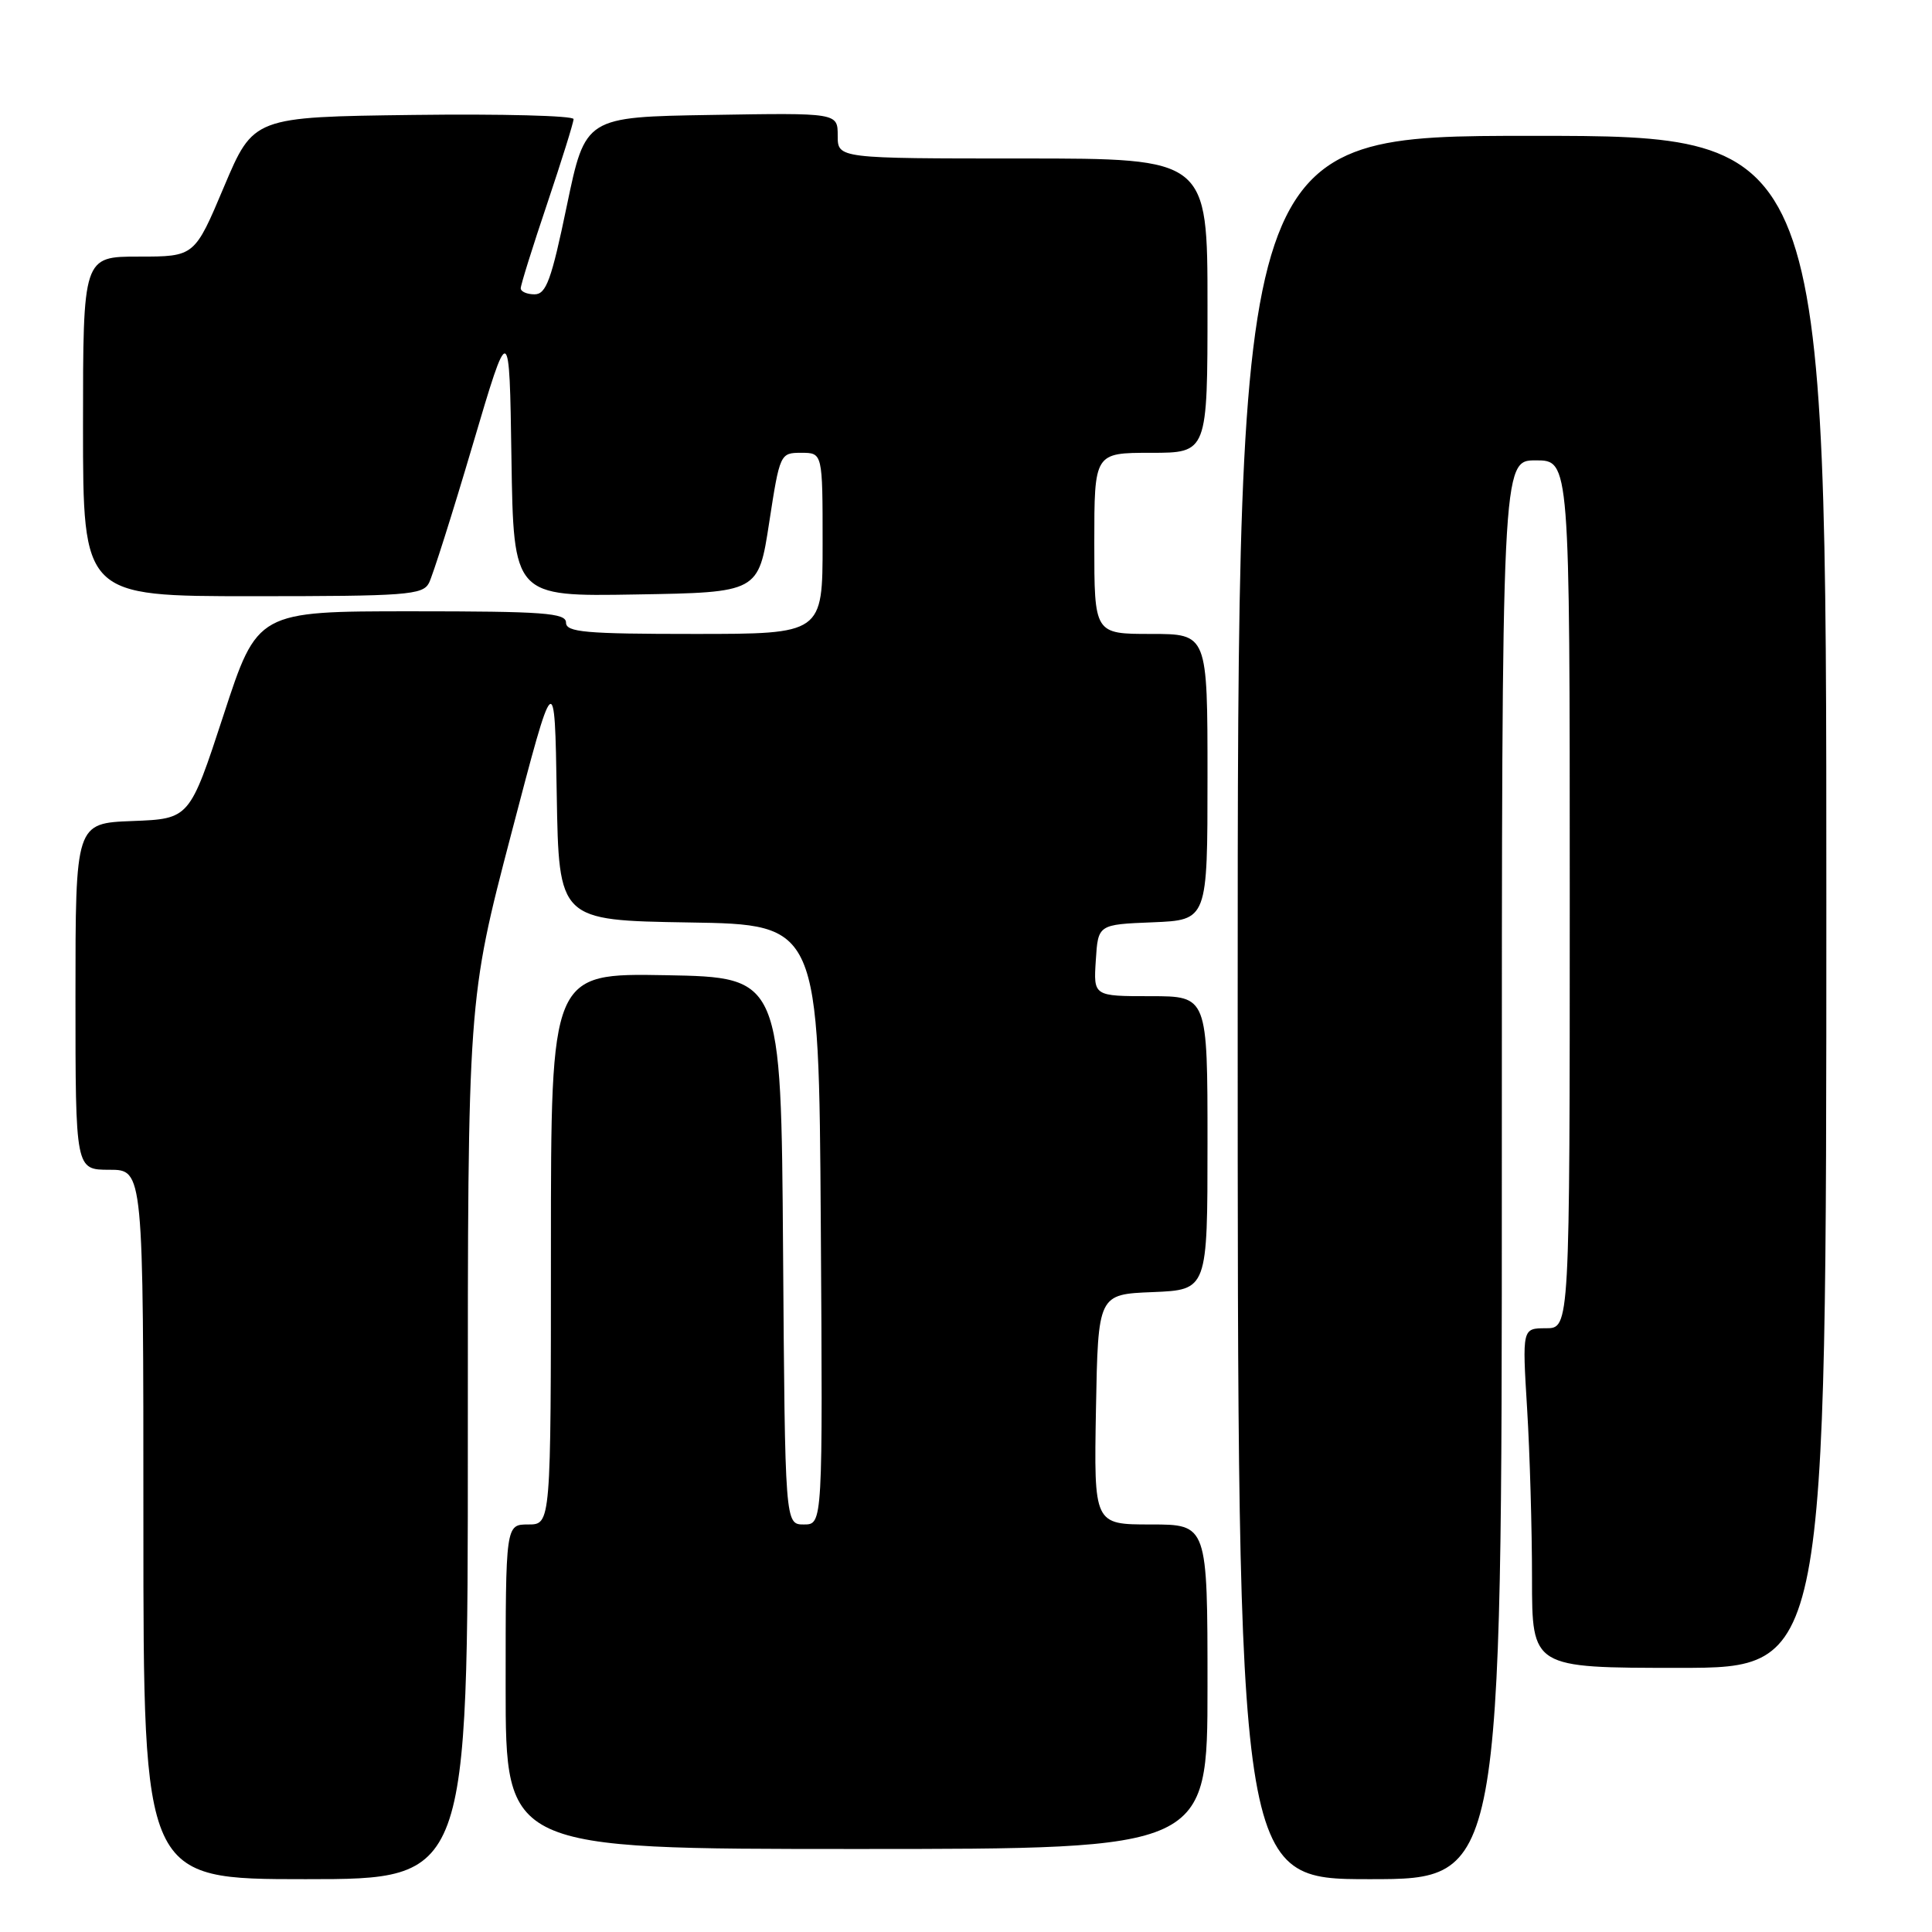 <?xml version="1.0" encoding="UTF-8" standalone="no"?>
<!DOCTYPE svg PUBLIC "-//W3C//DTD SVG 1.1//EN" "http://www.w3.org/Graphics/SVG/1.1/DTD/svg11.dtd" >
<svg xmlns="http://www.w3.org/2000/svg" xmlns:xlink="http://www.w3.org/1999/xlink" version="1.1" viewBox="0 0 256 256">
 <g >
 <path fill="currentColor"
d=" M 61.99 190.75 C 61.98 132.50 61.98 132.50 67.74 110.50 C 73.50 88.50 73.50 88.50 73.77 105.23 C 74.05 121.95 74.05 121.95 91.27 122.23 C 108.50 122.50 108.50 122.50 108.76 162.25 C 109.02 202.00 109.02 202.00 106.52 202.00 C 104.02 202.00 104.02 202.00 103.76 165.75 C 103.50 129.50 103.50 129.50 88.25 129.22 C 73.00 128.95 73.00 128.95 73.00 165.47 C 73.00 202.00 73.00 202.00 70.00 202.00 C 67.00 202.00 67.00 202.00 67.00 223.50 C 67.00 245.00 67.00 245.00 113.50 245.00 C 160.00 245.00 160.00 245.00 160.00 223.50 C 160.00 202.00 160.00 202.00 152.47 202.00 C 144.95 202.00 144.95 202.00 145.22 186.75 C 145.50 171.50 145.50 171.50 152.75 171.21 C 160.00 170.91 160.00 170.91 160.00 151.46 C 160.00 132.00 160.00 132.00 152.45 132.00 C 144.89 132.00 144.89 132.00 145.20 127.25 C 145.50 122.50 145.50 122.50 152.75 122.21 C 160.00 121.91 160.00 121.91 160.00 102.96 C 160.00 84.00 160.00 84.00 152.50 84.00 C 145.00 84.00 145.00 84.00 145.00 72.00 C 145.00 60.00 145.00 60.00 152.50 60.00 C 160.00 60.00 160.00 60.00 160.00 40.50 C 160.00 21.00 160.00 21.00 135.50 21.00 C 111.00 21.00 111.00 21.00 111.00 17.98 C 111.00 14.95 111.00 14.95 94.28 15.23 C 77.56 15.50 77.56 15.50 75.11 27.25 C 73.07 37.09 72.37 39.00 70.83 39.00 C 69.83 39.00 69.00 38.64 69.00 38.20 C 69.00 37.75 70.57 32.72 72.50 27.00 C 74.42 21.28 76.00 16.24 76.00 15.78 C 76.00 15.33 66.46 15.08 54.80 15.23 C 33.59 15.50 33.59 15.50 29.68 24.75 C 25.78 34.00 25.78 34.00 18.39 34.00 C 11.00 34.00 11.00 34.00 11.00 56.50 C 11.00 79.00 11.00 79.00 33.46 79.00 C 53.85 79.00 56.01 78.84 56.84 77.25 C 57.33 76.29 59.94 68.08 62.62 59.00 C 67.50 42.50 67.50 42.50 67.77 60.77 C 68.05 79.05 68.05 79.05 84.27 78.77 C 100.50 78.50 100.50 78.50 101.92 69.25 C 103.33 60.10 103.38 60.00 106.17 60.00 C 109.00 60.00 109.00 60.00 109.00 72.00 C 109.00 84.00 109.00 84.00 92.00 84.00 C 77.56 84.00 75.00 83.77 75.00 82.50 C 75.00 81.22 72.06 81.00 54.56 81.00 C 34.11 81.00 34.11 81.00 29.62 94.75 C 25.12 108.50 25.12 108.50 17.56 108.79 C 10.00 109.08 10.00 109.08 10.00 132.04 C 10.00 155.00 10.00 155.00 14.50 155.00 C 19.00 155.00 19.00 155.00 19.00 202.00 C 19.00 249.00 19.00 249.00 40.50 249.00 C 62.00 249.00 62.00 249.00 61.99 190.75 Z  M 199.00 155.00 C 199.00 61.00 199.00 61.00 203.50 61.00 C 208.00 61.00 208.00 61.00 208.00 118.50 C 208.00 176.00 208.00 176.00 204.85 176.00 C 201.70 176.00 201.70 176.00 202.35 186.66 C 202.71 192.52 203.00 202.64 203.00 209.16 C 203.00 221.00 203.00 221.00 222.50 221.00 C 242.00 221.00 242.00 221.00 242.00 119.50 C 242.00 18.00 242.00 18.00 203.00 18.00 C 164.00 18.00 164.00 18.00 164.00 133.50 C 164.00 249.00 164.00 249.00 181.50 249.00 C 199.00 249.00 199.00 249.00 199.00 155.00 Z "/>
</g>
</svg>